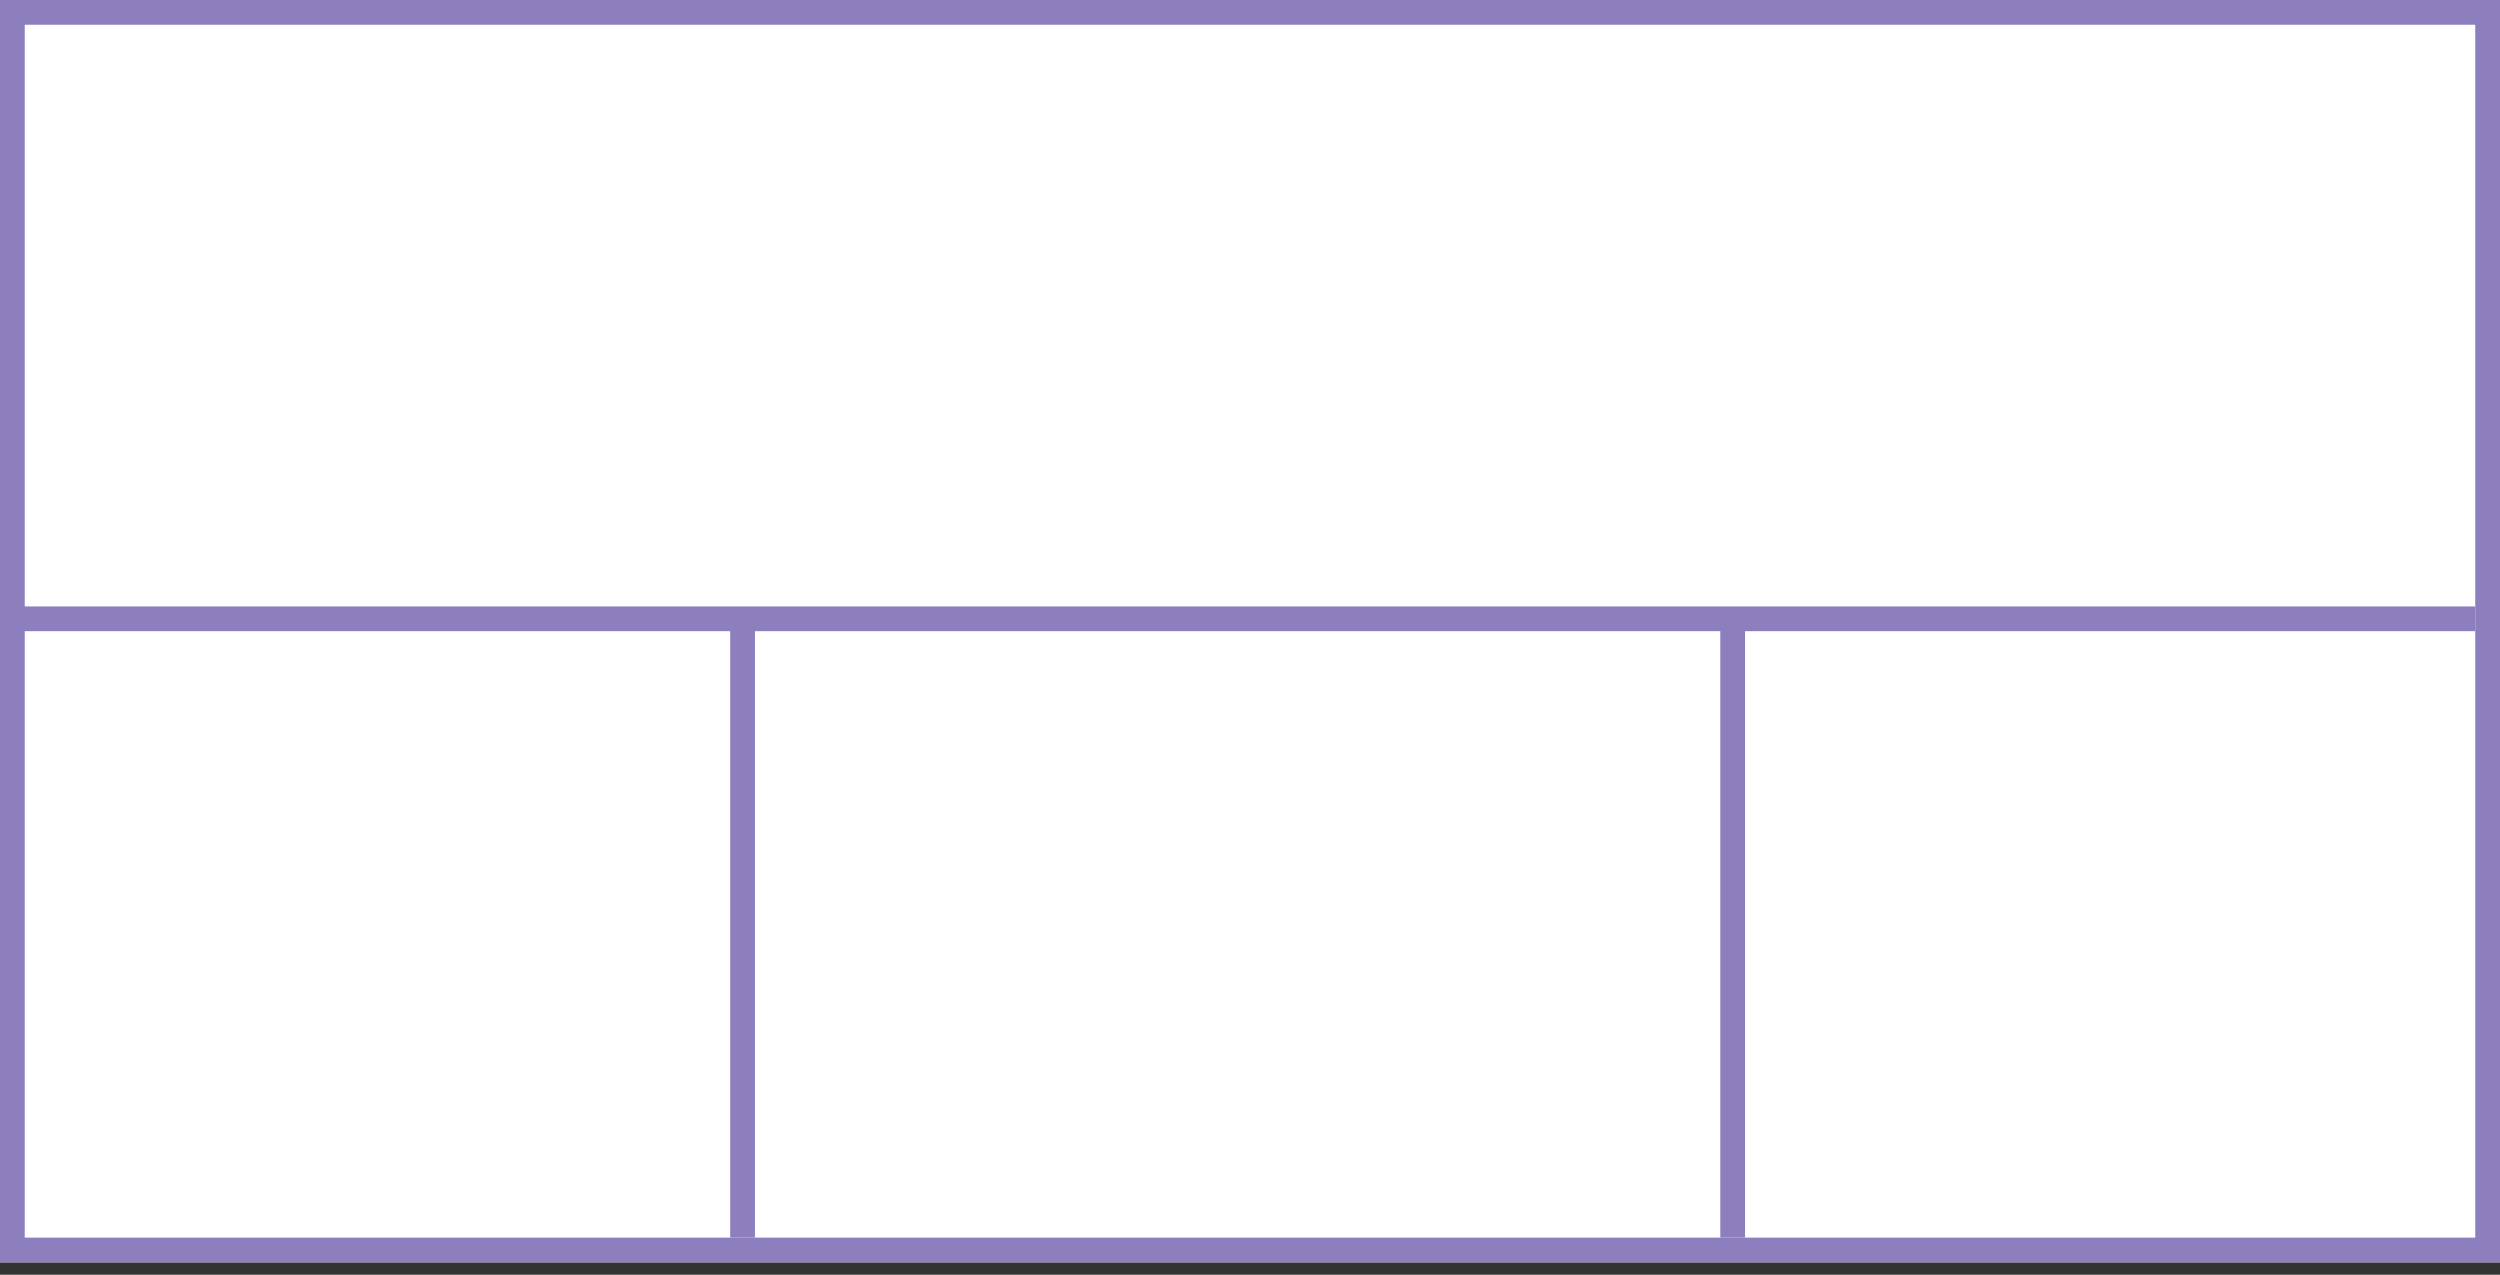 <svg width="202" height="103" xmlns="http://www.w3.org/2000/svg">
 <rect width="100%" height="100%" fill="#333333" stroke="none"/>
 <g>
  <title>background</title>
  <rect x="0" y="0" width="202" height="102" id="canvas_background" fill="#fff"/>
 </g>
 <g>
  <title>Layer 1</title>
  <rect fill="#fff" stroke-width="2" x="1" y="1" width="200" height="100" id="svg_3" stroke="#8D7EBD"/>
  <line fill="none" stroke="#8D7EBD" stroke-width="2" x1="0" y1="50" x2="200" y2="50" id="svg_4"/>
  <line fill="none" stroke="#8D7EBD" stroke-width="2" x1="60" y1="50" x2="60" y2="100" id="svg_5"/>
  <line fill="none" stroke="#8D7EBD" stroke-width="2" x1="140" y1="50" x2="140" y2="100" id="svg_10"/>
 </g>
</svg>
